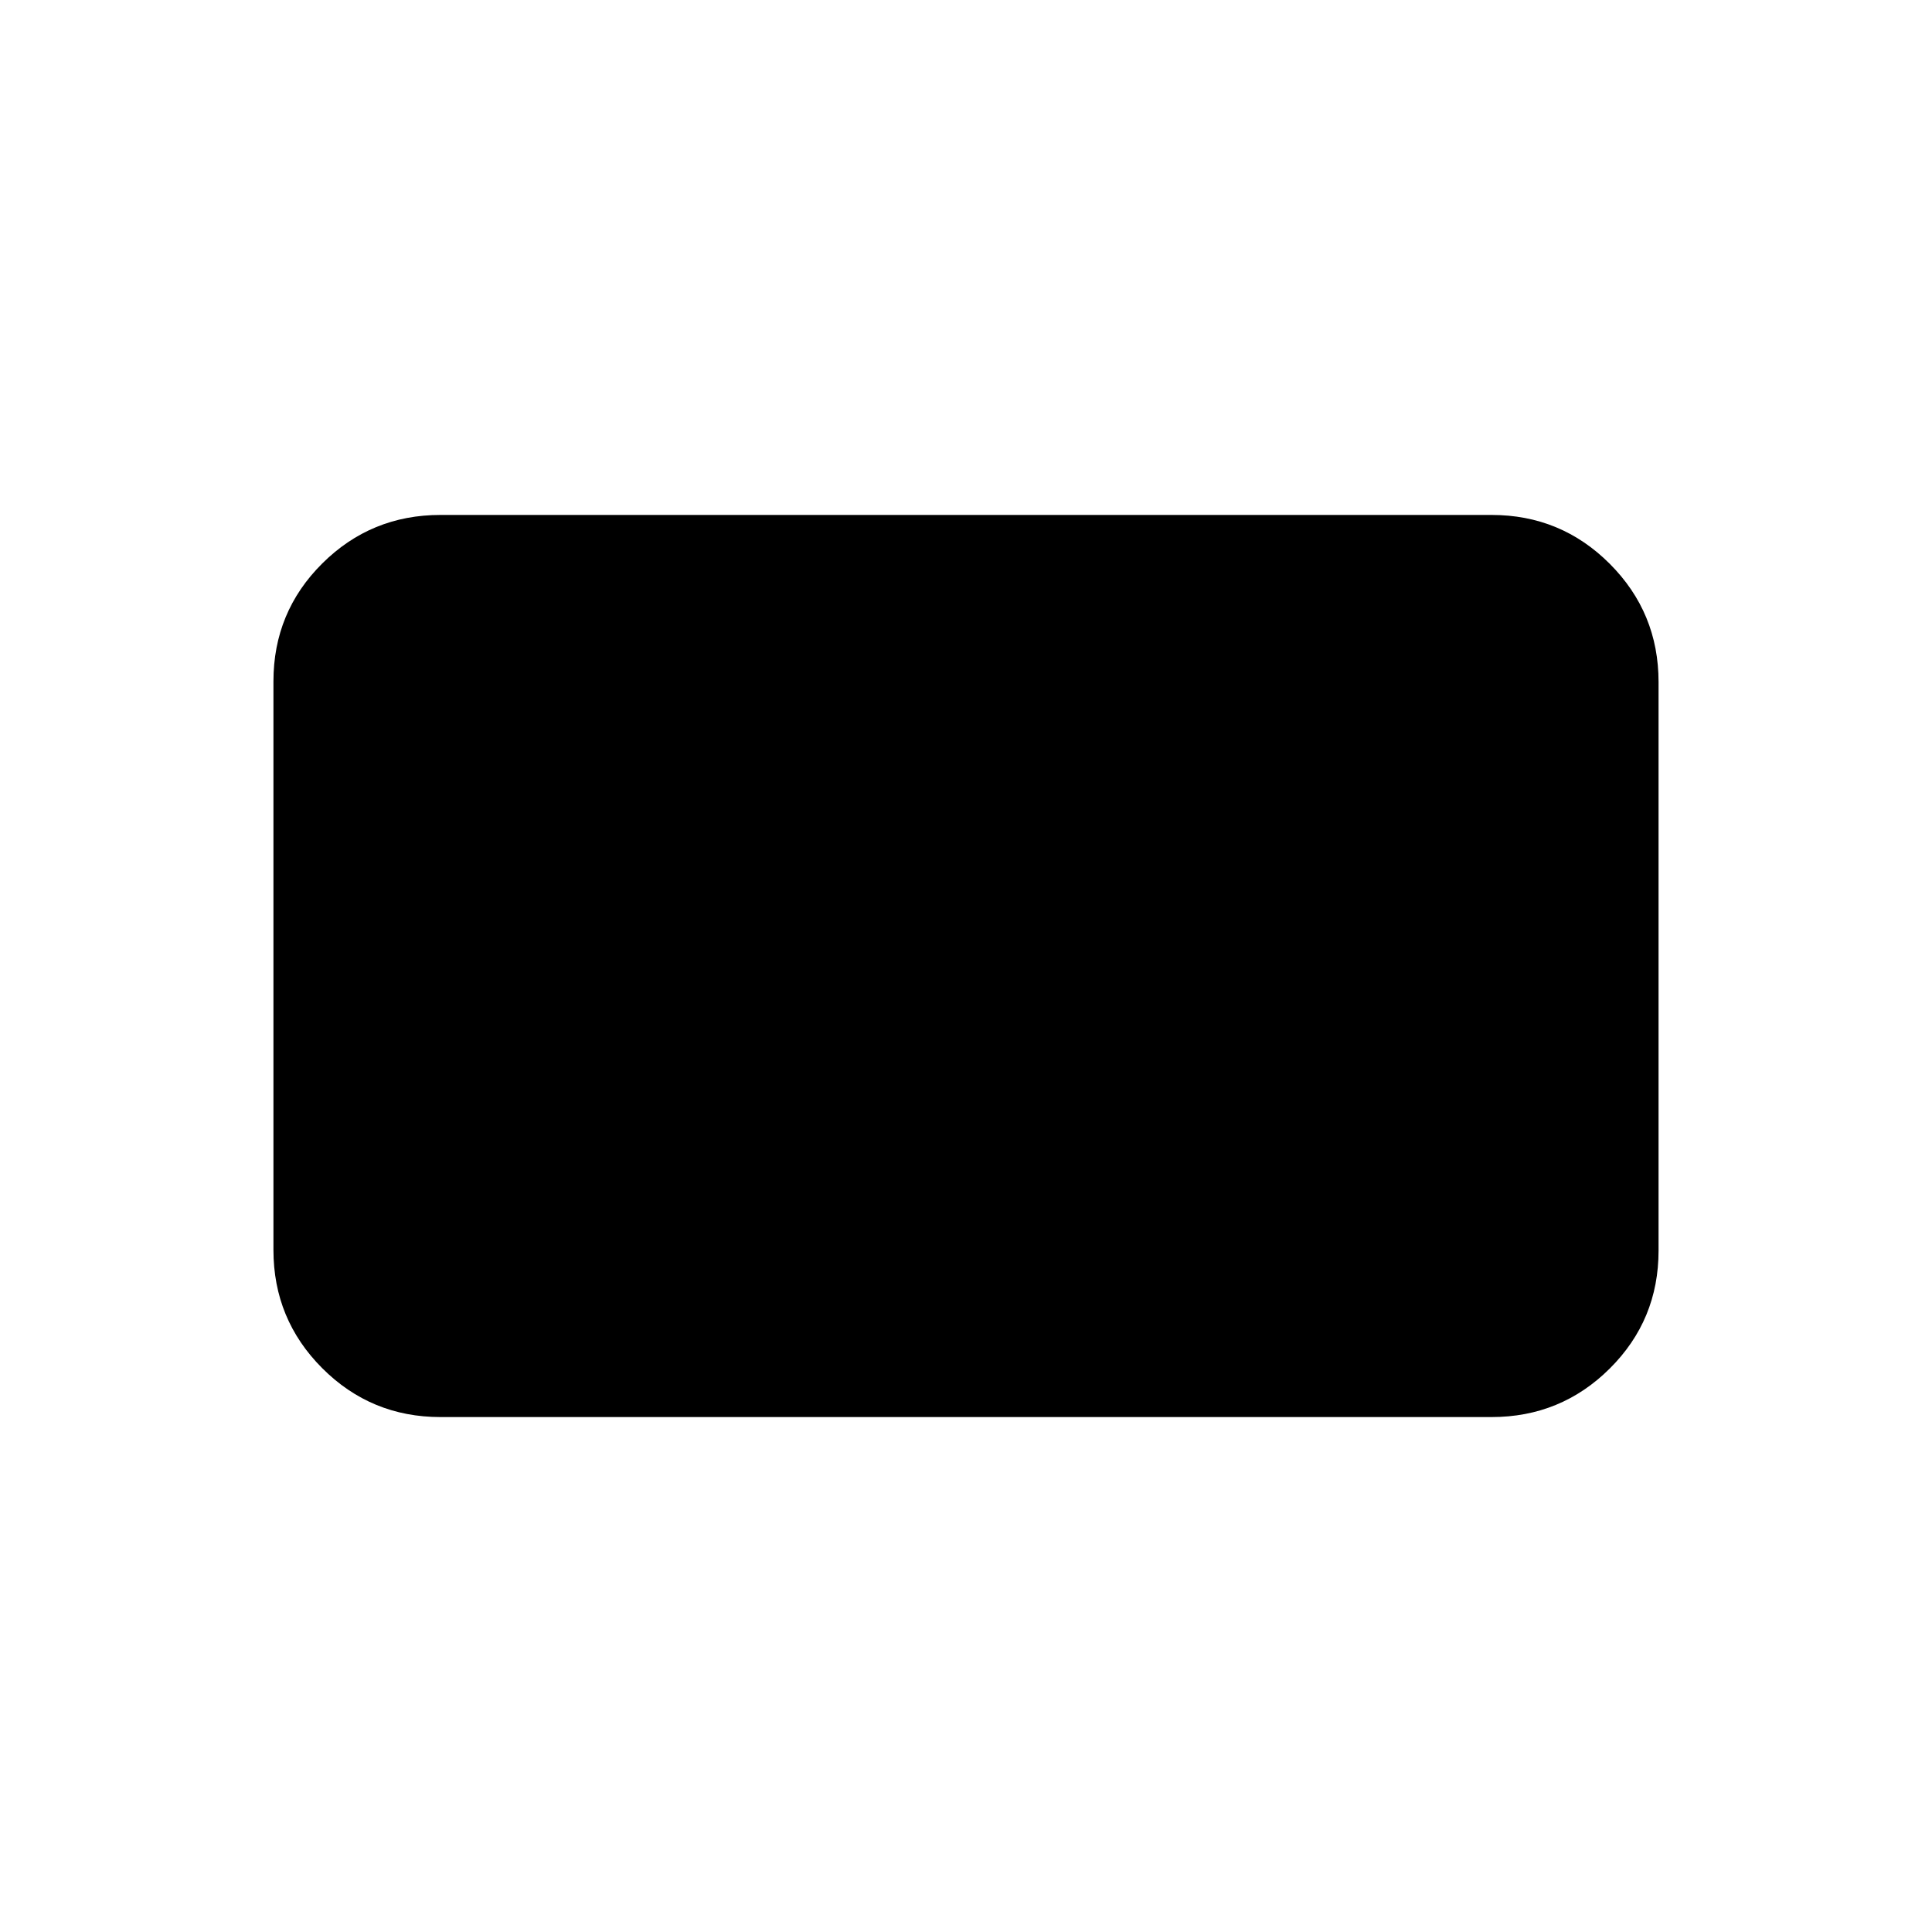 <svg xmlns="http://www.w3.org/2000/svg" height="20" viewBox="0 -960 960 960" width="20"><path d="M218.87-255.87q-34.48 0-58.74-24.27-24.26-24.28-24.26-58.79v-282.48q0-34.5 24.26-58.61t58.74-24.11h522.26q34.48 0 58.74 24.27 24.26 24.28 24.26 58.79v282.48q0 34.5-24.26 58.61t-58.74 24.11H218.87Z"/></svg>